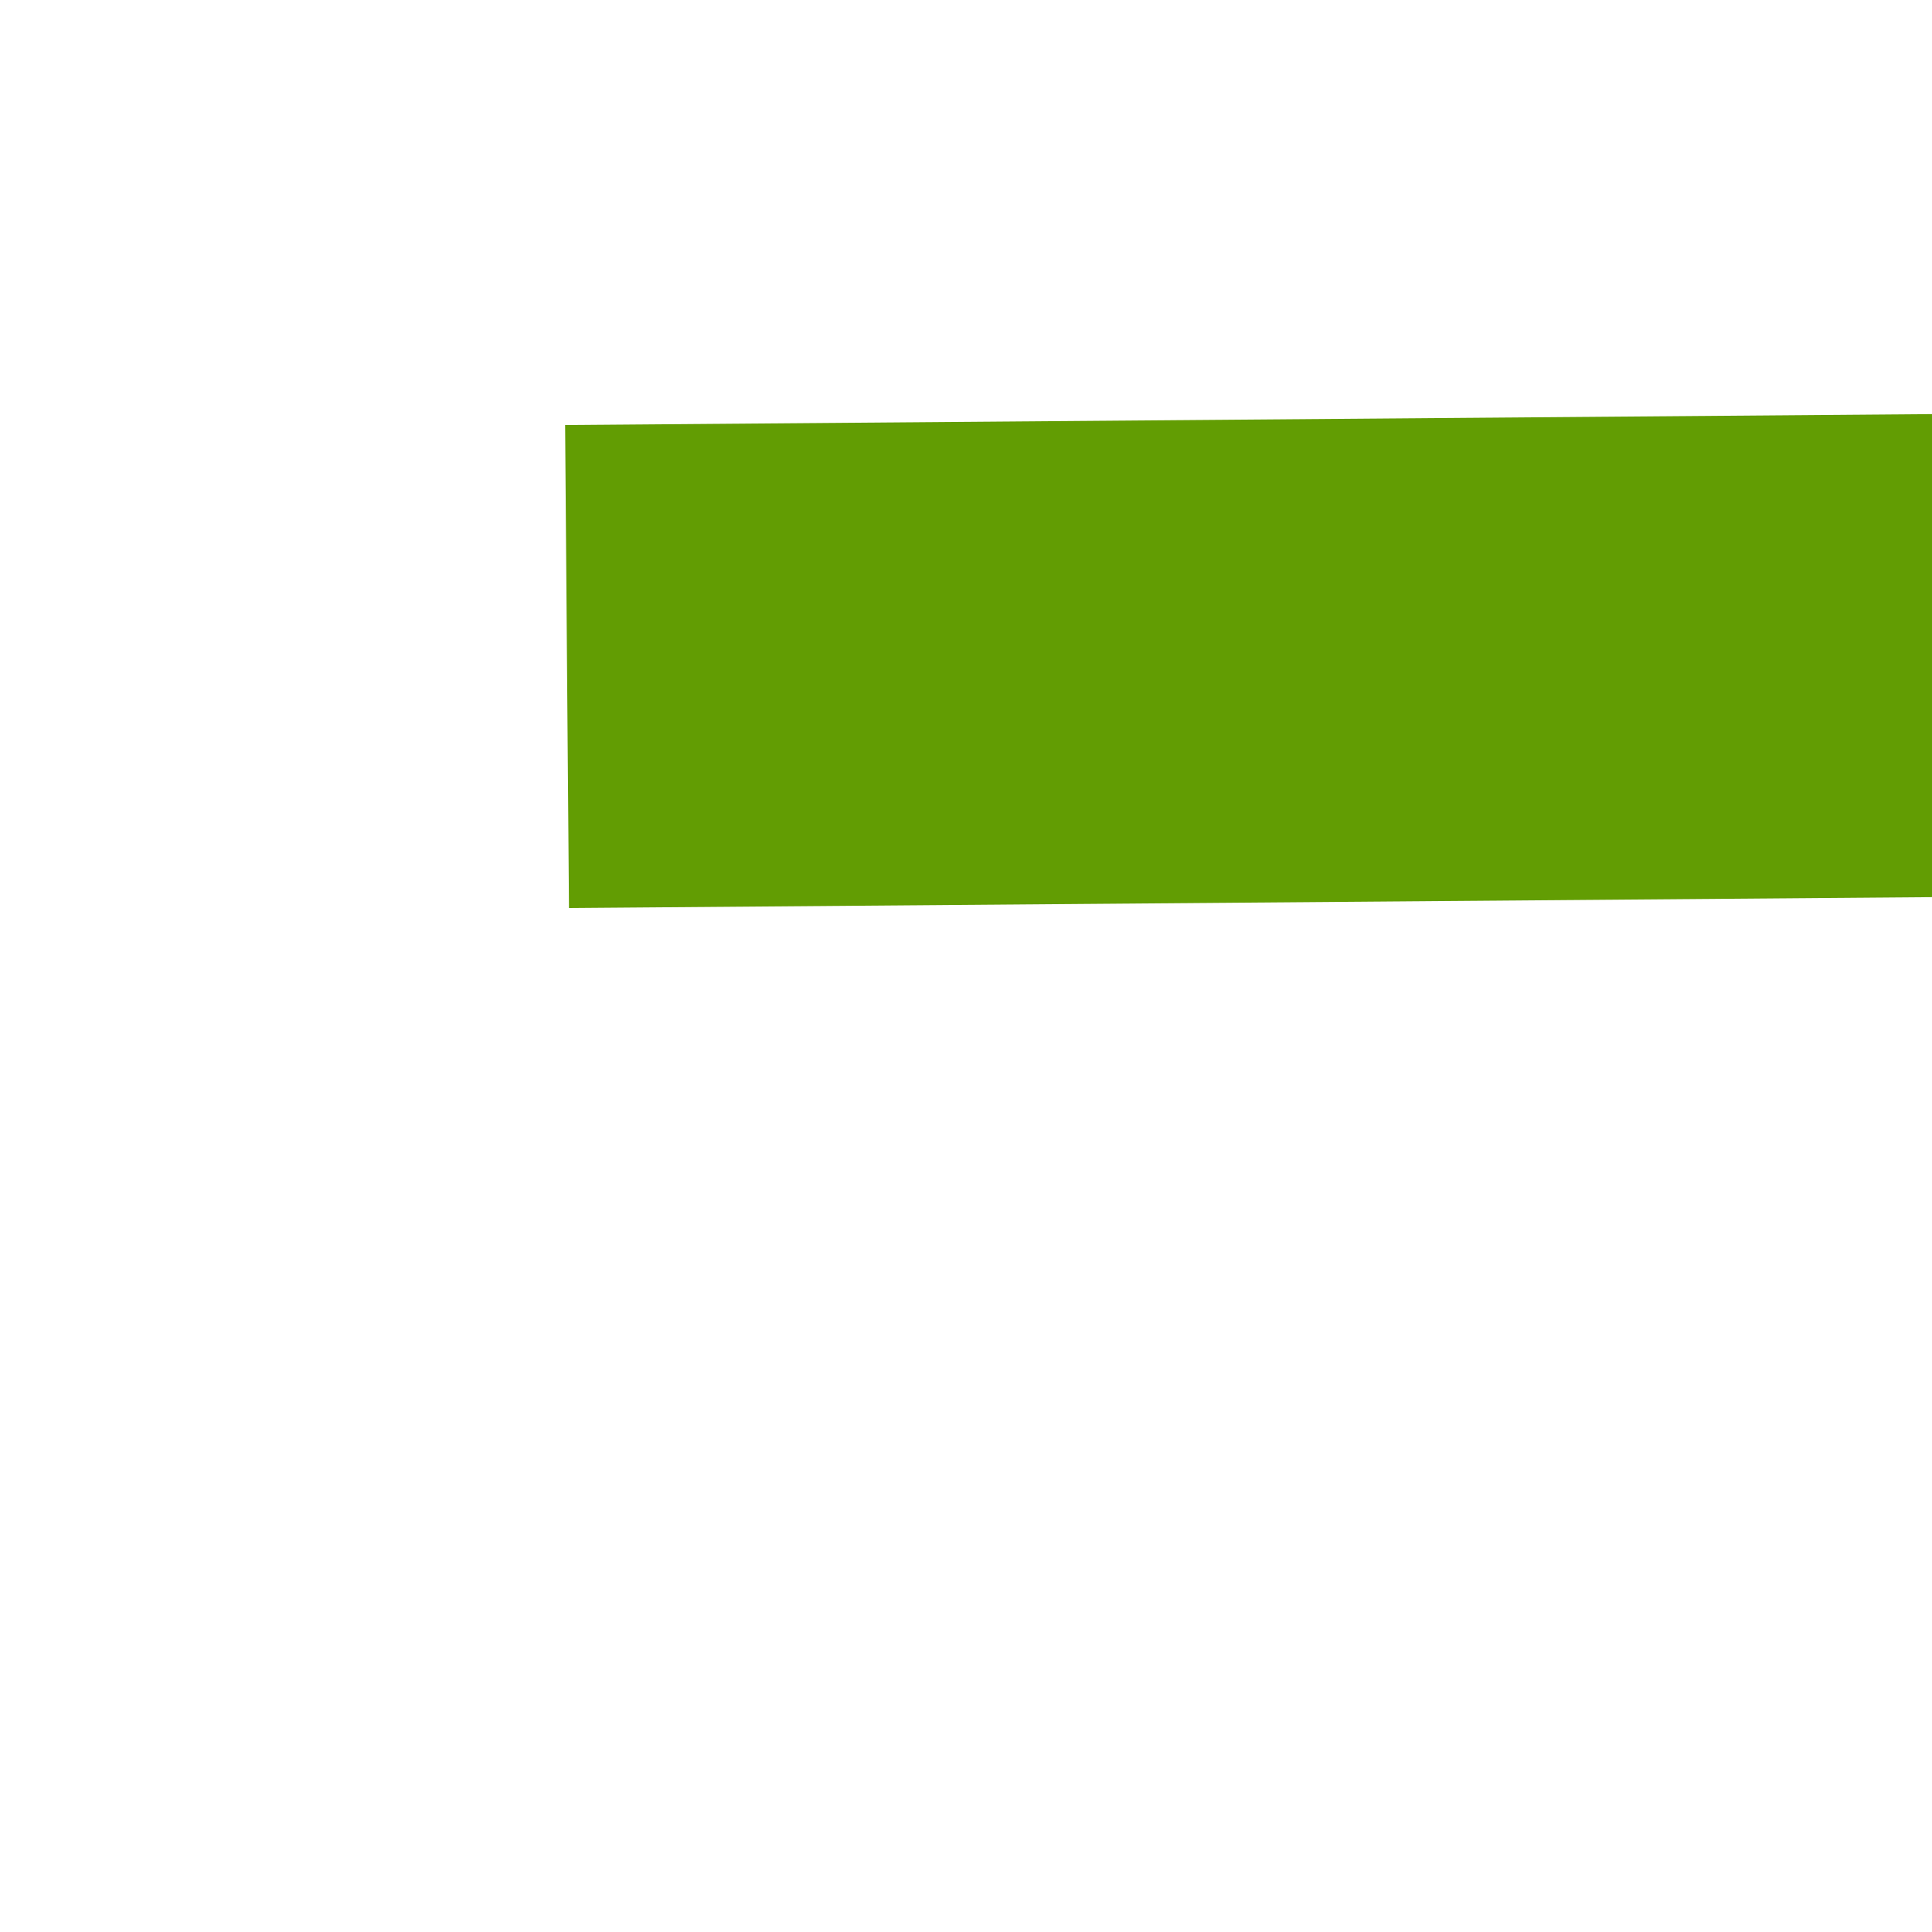 ﻿<?xml version="1.0" encoding="utf-8"?>
<svg version="1.1" xmlns:xlink="http://www.w3.org/1999/xlink" width="4px" height="4px" preserveAspectRatio="xMinYMid meet" viewBox="688 315  4 2" xmlns="http://www.w3.org/2000/svg">
  <path d="M 1002 320.8  L 1008 314.5  L 1002 308.2  L 1002 320.8  Z " fill-rule="nonzero" fill="#629d03" stroke="none" transform="matrix(1 -0.008 0.008 1 -2.342 6.392 )" />
  <path d="M 689 314.5  L 1003 314.5  " stroke-width="1" stroke="#629d03" fill="none" transform="matrix(1 -0.008 0.008 1 -2.342 6.392 )" />
</svg>